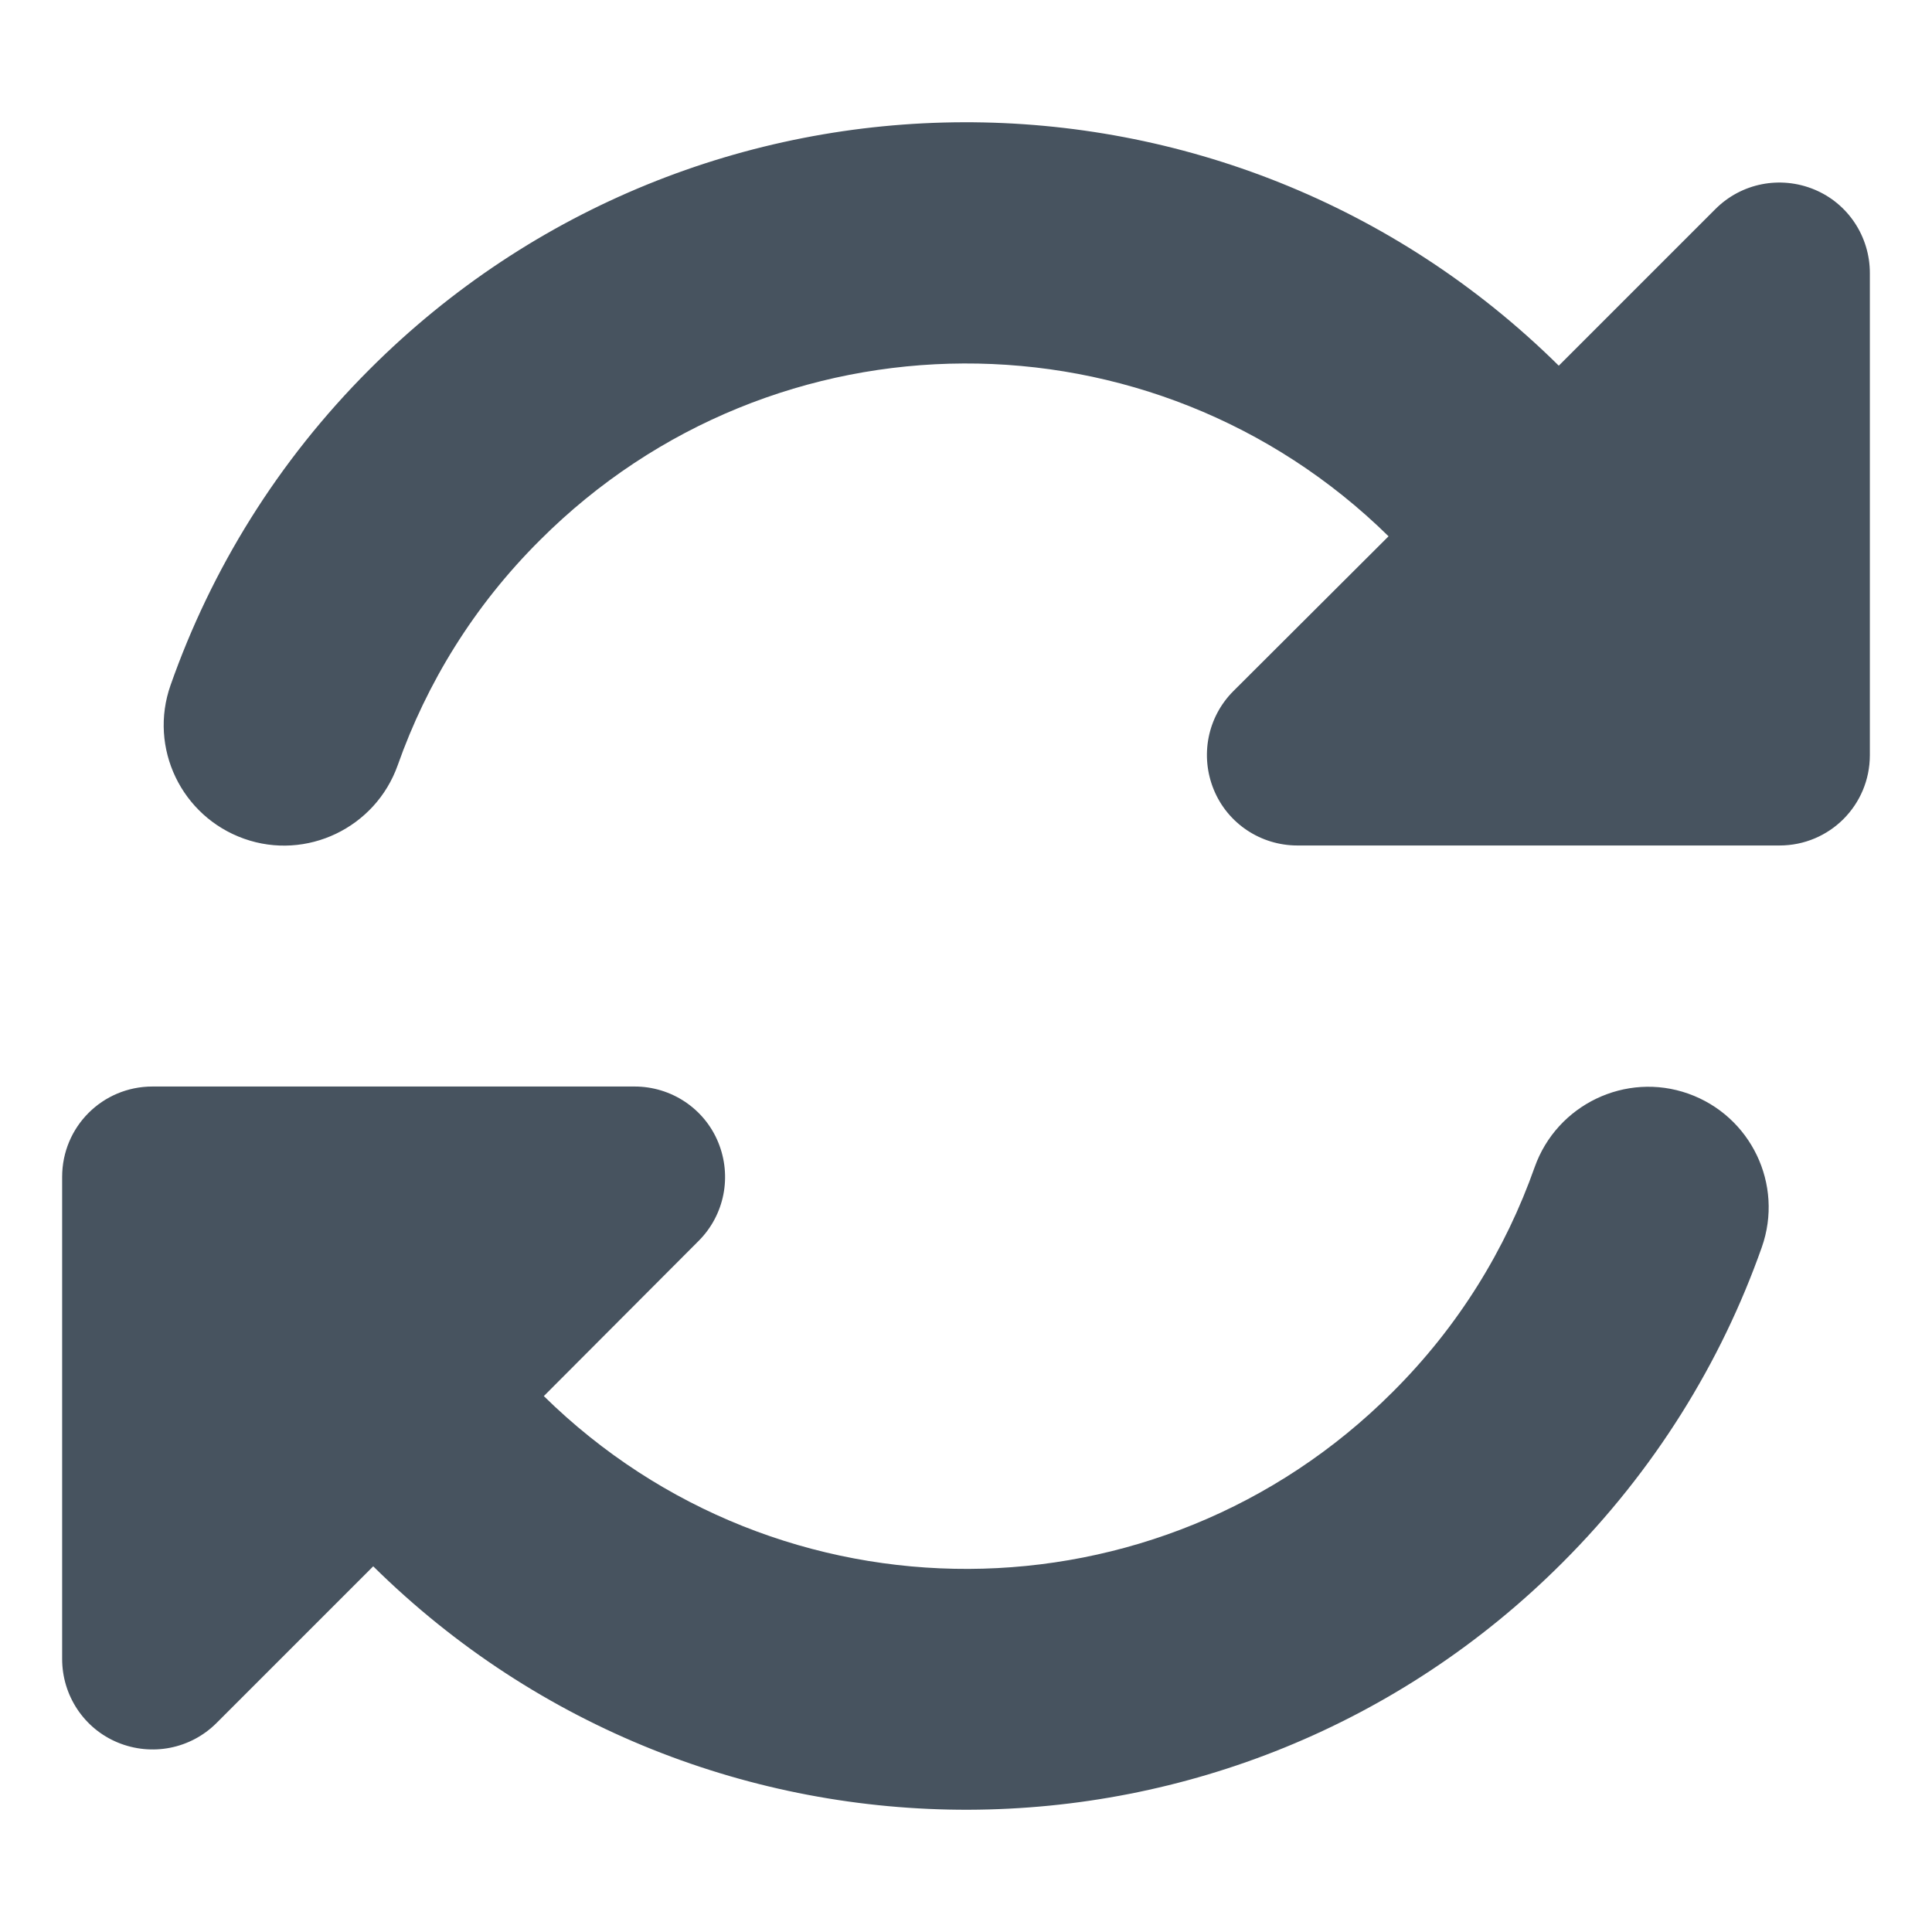 <svg width="513" height="513" viewBox="0 0 513 513" fill="none" xmlns="http://www.w3.org/2000/svg">
<path d="M143.4 143.4C205.6 81.2 306.1 80.9 368.7 142.4L327.5 183.5C320.6 190.4 318.6 200.7 322.3 209.7C326 218.7 334.8 224.5 344.5 224.5H464H472.5C485.8 224.5 496.5 213.8 496.5 200.5V72.5C496.5 62.8 490.7 54 481.7 50.3C472.7 46.6 462.4 48.6 455.5 55.5L413.9 97.1C326.3 10.6 185.2 10.9 98.1 98.1C73.7 122.5 56.1 151.2 45.3 181.9C39.4 198.6 48.2 216.8 64.8 222.7C81.4 228.6 99.7 219.8 105.6 203.2C113.3 181.4 125.8 160.9 143.4 143.4ZM16.5 312.5V320.1V320.8V440.5C16.5 450.2 22.3 459 31.3 462.7C40.3 466.4 50.6 464.4 57.5 457.5L99.1 415.9C186.7 502.4 327.8 502.1 414.9 414.9C439.3 390.5 457 361.8 467.8 331.2C473.7 314.5 464.9 296.3 448.3 290.4C431.7 284.5 413.4 293.3 407.5 309.9C399.8 331.7 387.3 352.2 369.7 369.7C307.5 431.9 207 432.2 144.4 370.7L185.5 329.5C192.4 322.6 194.4 312.3 190.7 303.3C187 294.3 178.2 288.5 168.5 288.5H48.9H48.2H40.5C27.2 288.5 16.5 299.2 16.5 312.5Z" fill="#47535F"/>
</svg>
